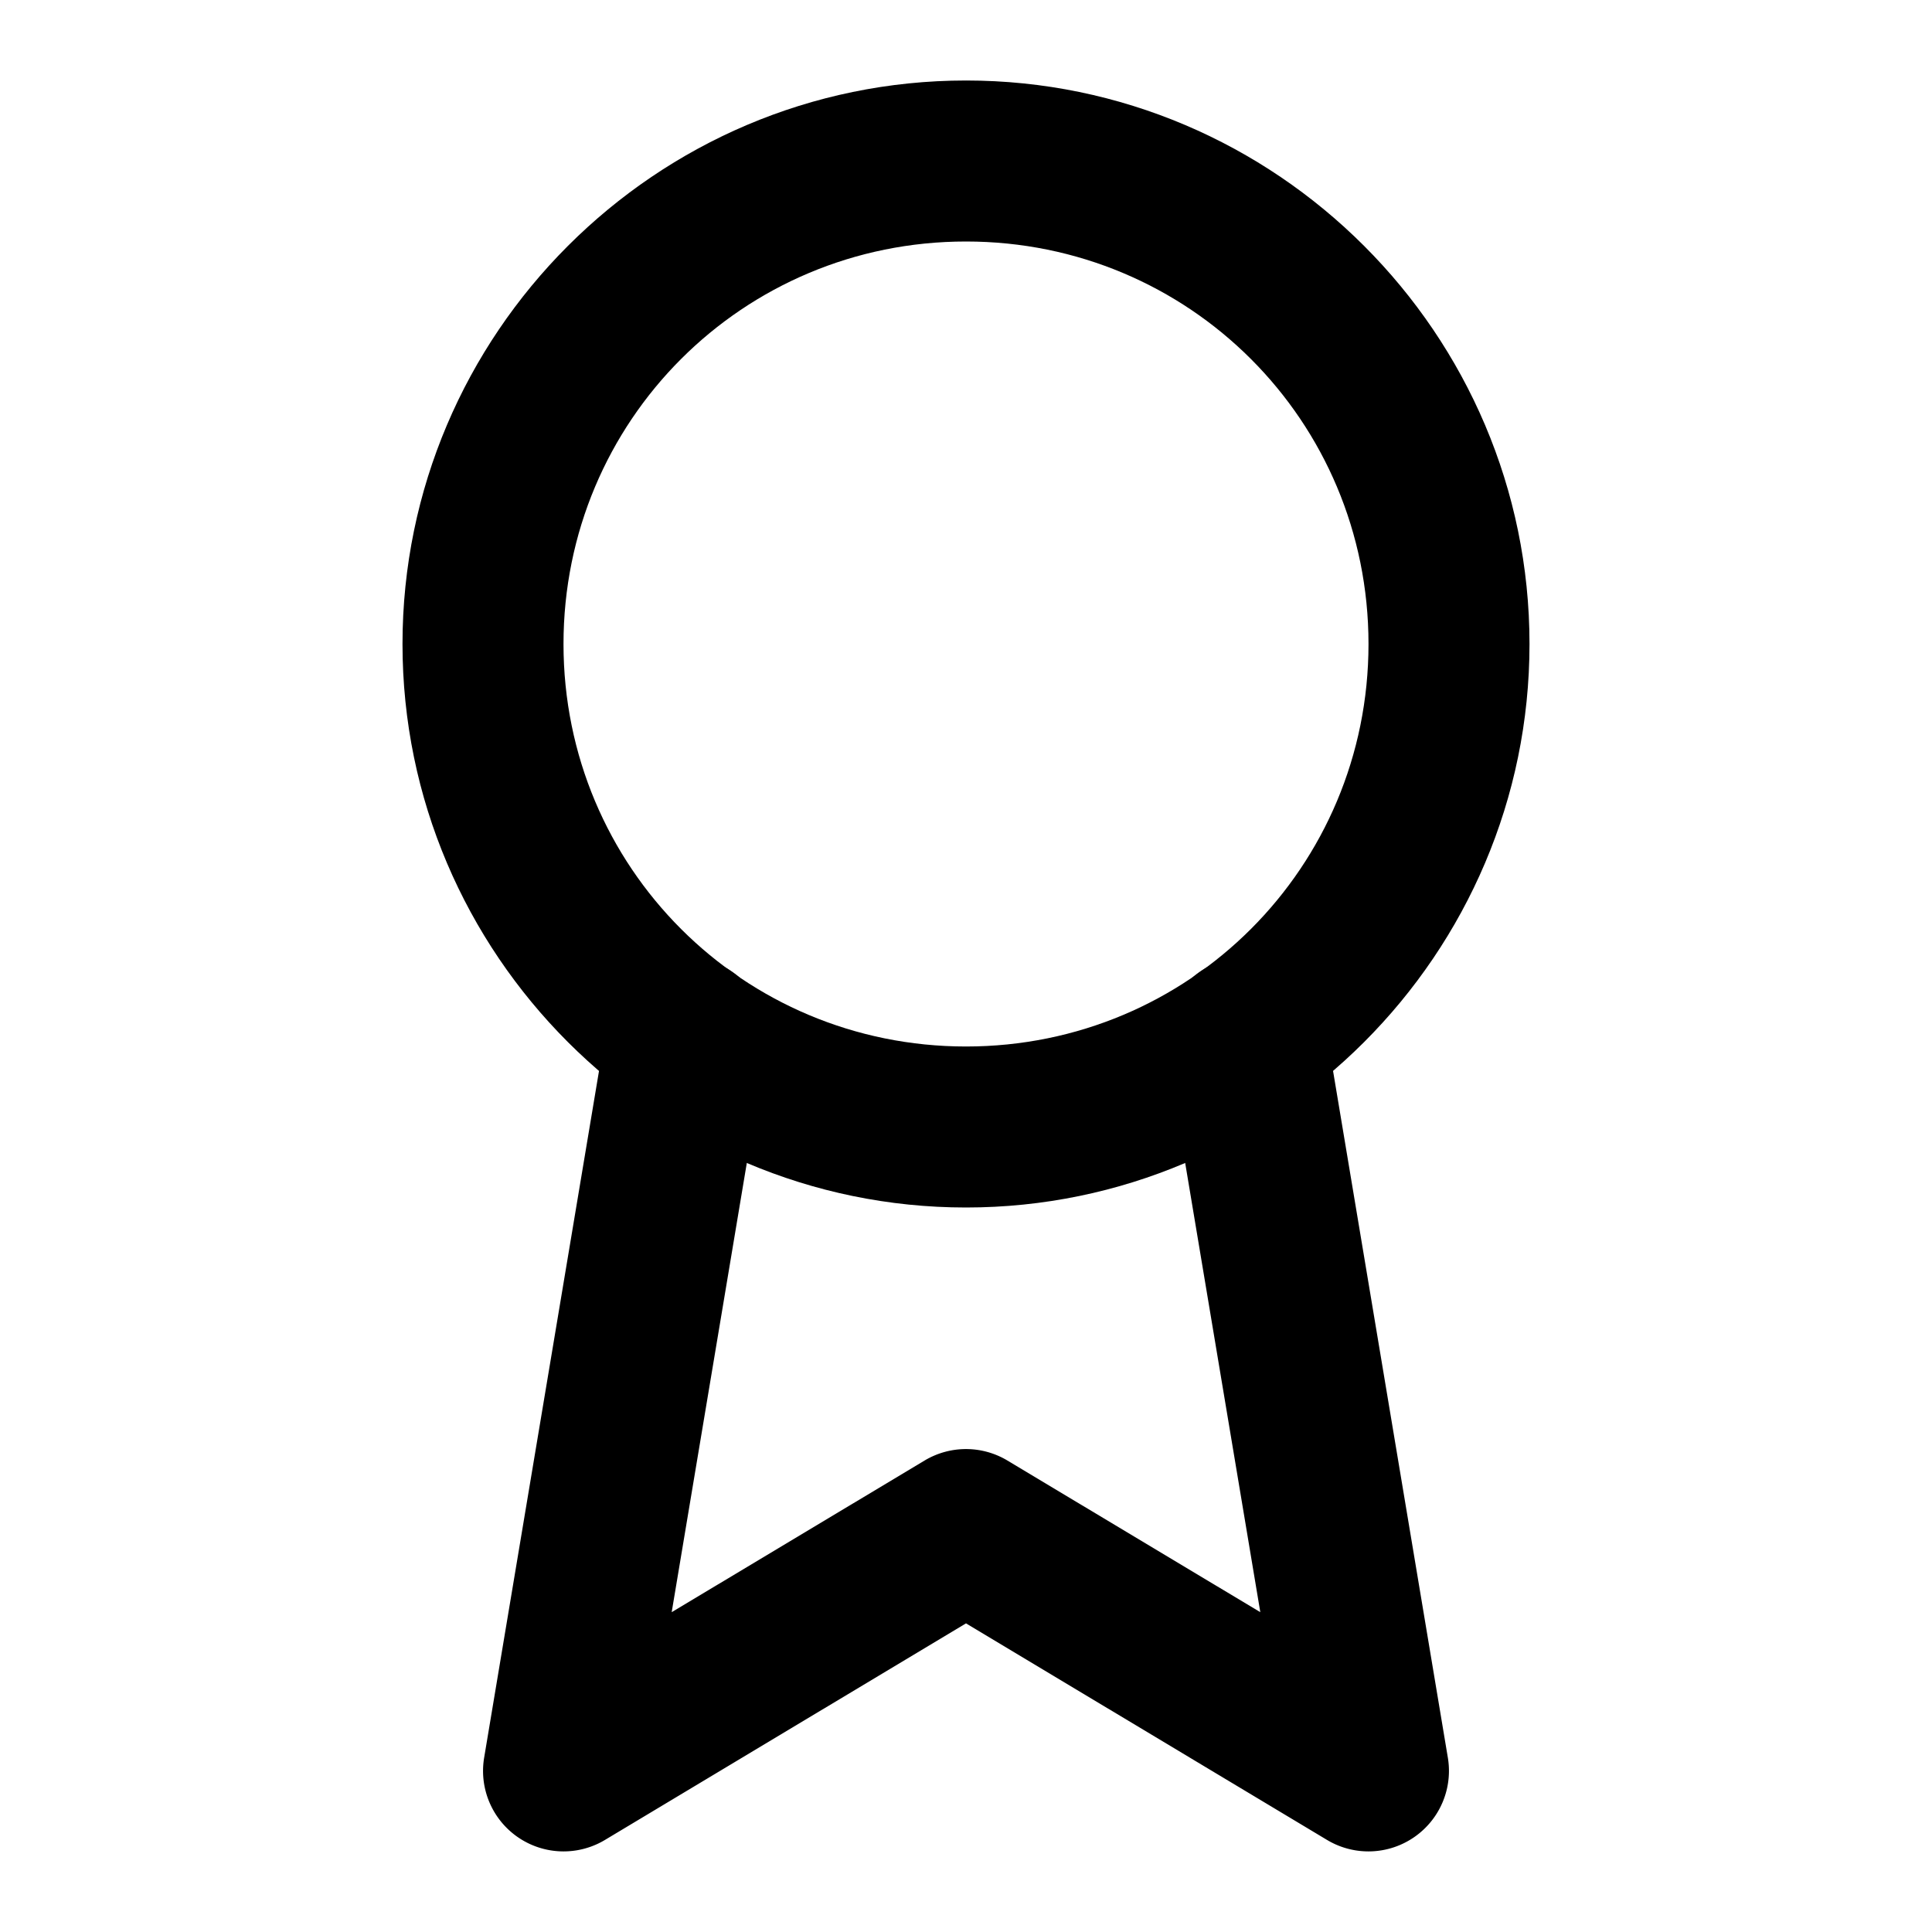 <svg xmlns="http://www.w3.org/2000/svg" fill="currentColor" viewBox="0 0 24 24">
  <g>
    <path d="M12 1C8.146 1 5 4.146 5 8s3.146 7 7 7 7-3.146 7-7-3.146-7-7-7zm0 2c2.773 0 5 2.227 5 5s-2.227 5-5 5-5-2.227-5-5 2.227-5 5-5Z" />
    <path d="M8.688 11.904a1 1 0 0 0-1.15.82l-1.524 9.112a1 1 0 0 0 1.5 1.021L12 20.166l4.486 2.691a1 1 0 0 0 1.5-1.021l-1.523-9.111a1 1 0 0 0-1.15-.82 1 1 0 0 0-.823 1.15l1.166 6.972-3.142-1.884a1 1 0 0 0-1.028 0l-3.142 1.884 1.166-6.972a1 1 0 0 0-.822-1.15Z" />
  </g>
</svg>